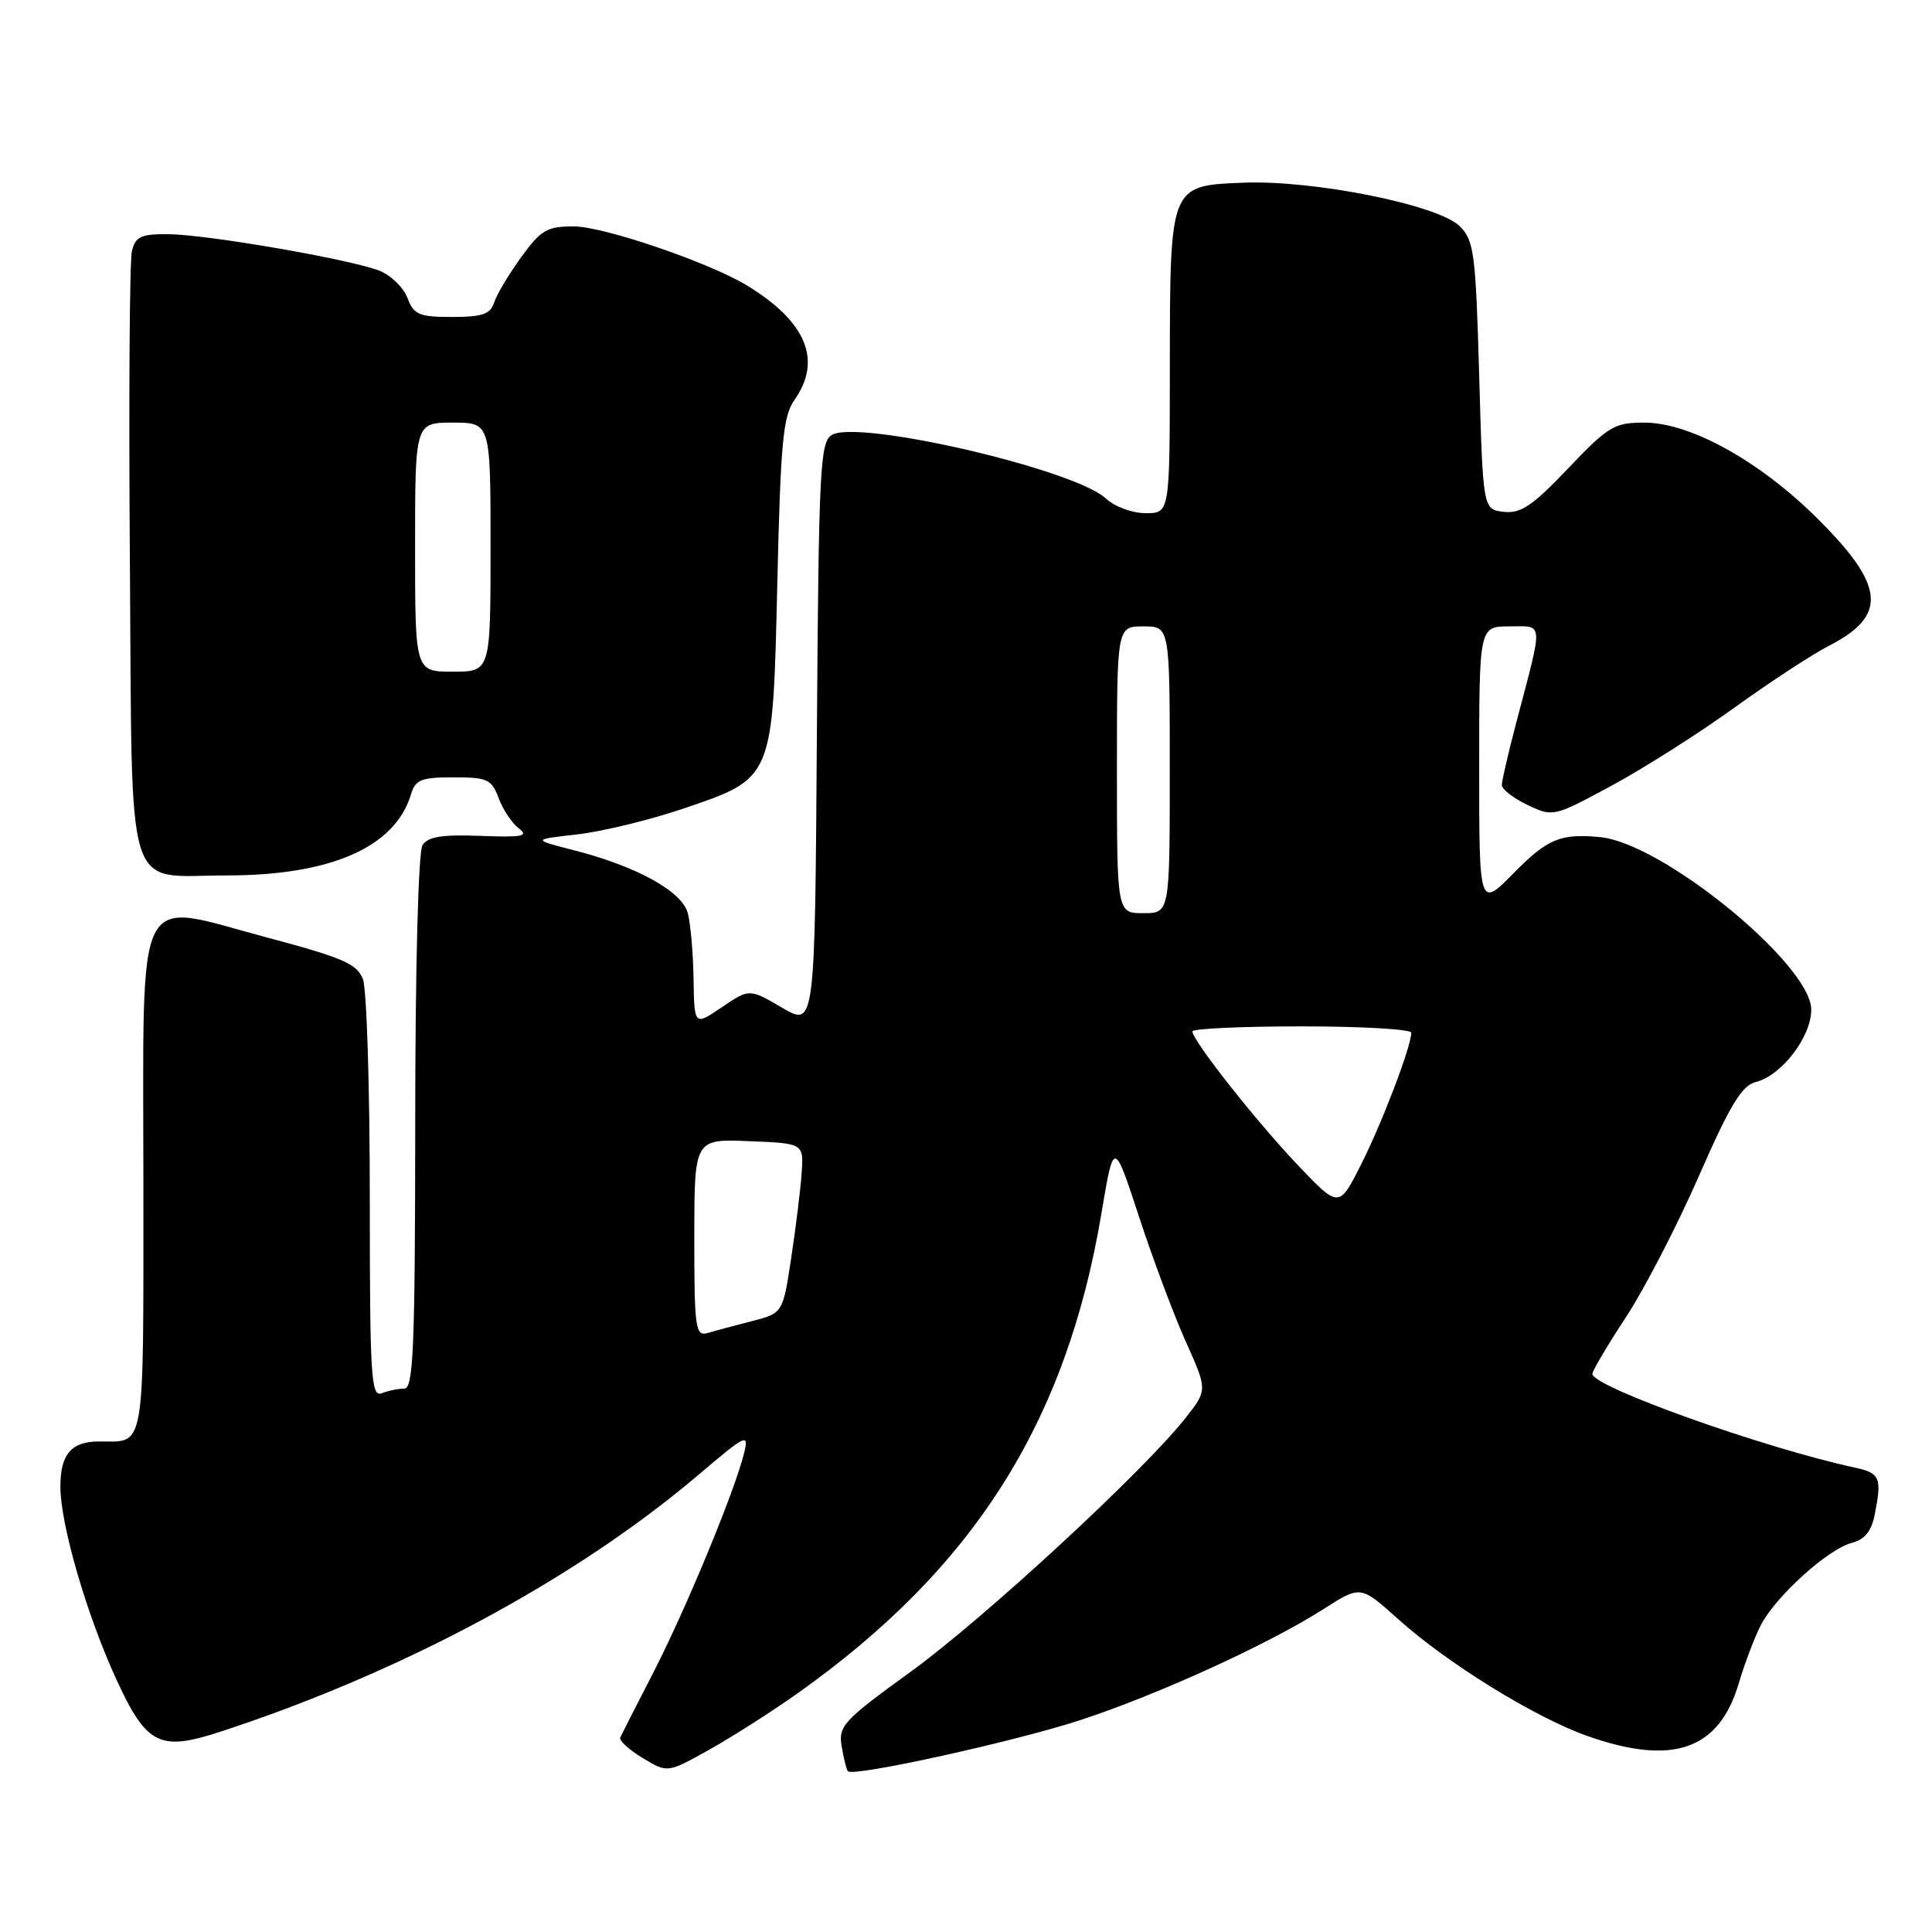<?xml version="1.0" encoding="UTF-8" standalone="no"?>
<!DOCTYPE svg PUBLIC "-//W3C//DTD SVG 1.1//EN" "http://www.w3.org/Graphics/SVG/1.1/DTD/svg11.dtd" >
<svg xmlns="http://www.w3.org/2000/svg" xmlns:xlink="http://www.w3.org/1999/xlink" version="1.1" viewBox="0 0 256 256">
 <g >
 <path fill="currentColor"
d=" M 105.63 224.41 C 129.04 207.83 141.29 188.49 145.94 160.81 C 147.58 151.02 147.58 151.02 150.92 161.20 C 152.75 166.80 155.55 174.27 157.13 177.79 C 160.01 184.20 160.01 184.20 157.04 187.95 C 151.42 195.05 130.33 214.51 120.69 221.50 C 111.69 228.02 111.07 228.70 111.53 231.43 C 111.80 233.04 112.17 234.51 112.36 234.70 C 113.13 235.47 134.88 230.67 143.37 227.85 C 153.76 224.41 168.18 217.81 175.39 213.20 C 180.28 210.07 180.28 210.07 185.24 214.52 C 191.78 220.41 203.44 227.60 210.37 230.04 C 221.66 234.01 227.77 231.88 230.39 223.07 C 231.17 220.42 232.50 216.93 233.34 215.30 C 235.31 211.50 242.26 205.23 245.37 204.44 C 247.05 204.02 247.97 202.91 248.39 200.79 C 249.39 195.79 249.14 195.19 245.75 194.46 C 233.73 191.87 211.00 183.76 211.00 182.05 C 211.00 181.64 213.00 178.25 215.45 174.53 C 217.89 170.80 222.24 162.40 225.10 155.86 C 229.25 146.39 230.79 143.84 232.66 143.37 C 236.07 142.51 240.00 137.39 240.00 133.79 C 240.00 127.81 220.26 111.68 212.00 110.92 C 206.75 110.43 205.06 111.14 200.60 115.66 C 196.00 120.33 196.00 120.33 196.00 101.66 C 196.00 83.00 196.00 83.00 200.02 83.00 C 204.60 83.00 204.53 82.00 200.91 95.76 C 199.86 99.75 199.00 103.47 199.00 104.03 C 199.00 104.58 200.53 105.76 202.40 106.66 C 205.78 108.27 205.87 108.25 213.55 104.10 C 217.81 101.80 225.12 97.16 229.80 93.78 C 234.49 90.40 240.13 86.70 242.35 85.57 C 250.18 81.55 249.79 77.58 240.69 68.58 C 233.06 61.03 223.94 56.00 217.89 56.00 C 213.89 56.00 213.11 56.47 207.78 62.07 C 203.05 67.04 201.51 68.08 199.25 67.82 C 196.50 67.50 196.50 67.50 196.00 49.77 C 195.54 33.55 195.32 31.87 193.43 29.98 C 190.59 27.15 174.04 23.82 164.67 24.21 C 154.98 24.61 155.03 24.48 155.01 48.75 C 155.00 68.00 155.00 68.00 151.81 68.00 C 150.04 68.00 147.71 67.14 146.56 66.07 C 142.41 62.18 113.59 55.51 110.19 57.65 C 108.66 58.62 108.48 62.37 108.24 97.39 C 107.98 136.07 107.98 136.07 103.64 133.53 C 99.30 130.99 99.30 130.99 95.65 133.46 C 92.00 135.94 92.00 135.94 91.90 129.72 C 91.85 126.30 91.50 122.38 91.14 121.00 C 90.36 118.10 84.40 114.80 76.00 112.65 C 70.50 111.24 70.50 111.24 76.50 110.56 C 79.80 110.18 86.06 108.66 90.41 107.19 C 102.54 103.07 102.39 103.42 103.00 77.18 C 103.43 58.67 103.76 55.14 105.25 53.03 C 108.98 47.76 106.87 42.64 99.00 37.84 C 94.01 34.79 79.97 30.00 76.04 30.00 C 72.47 30.00 71.67 30.47 69.04 34.10 C 67.41 36.36 65.80 39.06 65.47 40.10 C 64.98 41.63 63.90 42.00 59.91 42.00 C 55.53 42.00 54.84 41.71 53.99 39.48 C 53.47 38.10 51.79 36.47 50.27 35.87 C 46.44 34.36 27.42 31.07 22.27 31.03 C 18.70 31.00 17.95 31.35 17.48 33.25 C 17.17 34.49 17.05 52.97 17.21 74.33 C 17.55 119.86 16.36 116.00 30.01 116.00 C 43.85 116.00 52.34 112.27 54.46 105.25 C 55.04 103.31 55.82 103.00 60.09 103.00 C 64.59 103.00 65.14 103.26 66.07 105.75 C 66.63 107.26 67.83 109.07 68.74 109.76 C 70.11 110.80 69.24 110.97 63.67 110.76 C 58.56 110.56 56.70 110.86 55.98 112.00 C 55.43 112.87 55.02 128.20 55.02 148.75 C 55.00 178.51 54.78 184.00 53.58 184.00 C 52.80 184.00 51.45 184.27 50.58 184.61 C 49.16 185.15 49.00 182.46 49.00 158.67 C 49.00 144.07 48.59 131.06 48.09 129.75 C 47.32 127.72 45.44 126.90 35.37 124.22 C 17.58 119.48 19.00 116.64 19.00 156.92 C 19.00 192.88 19.32 191.00 13.12 191.00 C 9.46 191.00 8.00 192.70 8.00 196.97 C 8.00 202.01 11.51 214.07 15.47 222.64 C 19.43 231.22 21.17 232.09 29.20 229.46 C 53.28 221.59 76.24 209.26 92.48 195.48 C 98.95 189.99 99.26 189.85 98.58 192.60 C 97.36 197.57 90.92 213.14 86.63 221.50 C 84.37 225.90 82.37 229.82 82.19 230.22 C 82.00 230.62 83.33 231.84 85.15 232.94 C 88.44 234.94 88.44 234.94 93.97 231.85 C 97.01 230.15 102.26 226.80 105.63 224.41 Z  M 92.00 164.02 C 92.00 150.91 92.00 150.91 99.25 151.21 C 106.50 151.50 106.50 151.50 106.22 155.50 C 106.06 157.70 105.44 162.76 104.83 166.75 C 103.73 174.00 103.73 174.00 99.61 175.06 C 97.35 175.64 94.71 176.35 93.75 176.63 C 92.15 177.09 92.00 176.04 92.00 164.02 Z  M 171.90 154.31 C 166.31 148.41 158.00 137.86 158.00 136.66 C 158.00 136.30 164.53 136.00 172.50 136.00 C 180.47 136.00 187.00 136.38 187.00 136.84 C 187.00 138.65 183.13 148.81 180.34 154.32 C 177.41 160.11 177.41 160.11 171.90 154.31 Z  M 148.00 102.00 C 148.00 83.00 148.00 83.00 151.50 83.00 C 155.00 83.00 155.00 83.00 155.00 102.00 C 155.00 121.00 155.00 121.00 151.50 121.00 C 148.00 121.00 148.00 121.00 148.00 102.00 Z  M 55.00 72.50 C 55.00 56.00 55.00 56.00 60.00 56.00 C 65.00 56.00 65.00 56.00 65.00 72.50 C 65.00 89.00 65.00 89.00 60.00 89.00 C 55.00 89.00 55.00 89.00 55.00 72.50 Z "/>
</g>
</svg>